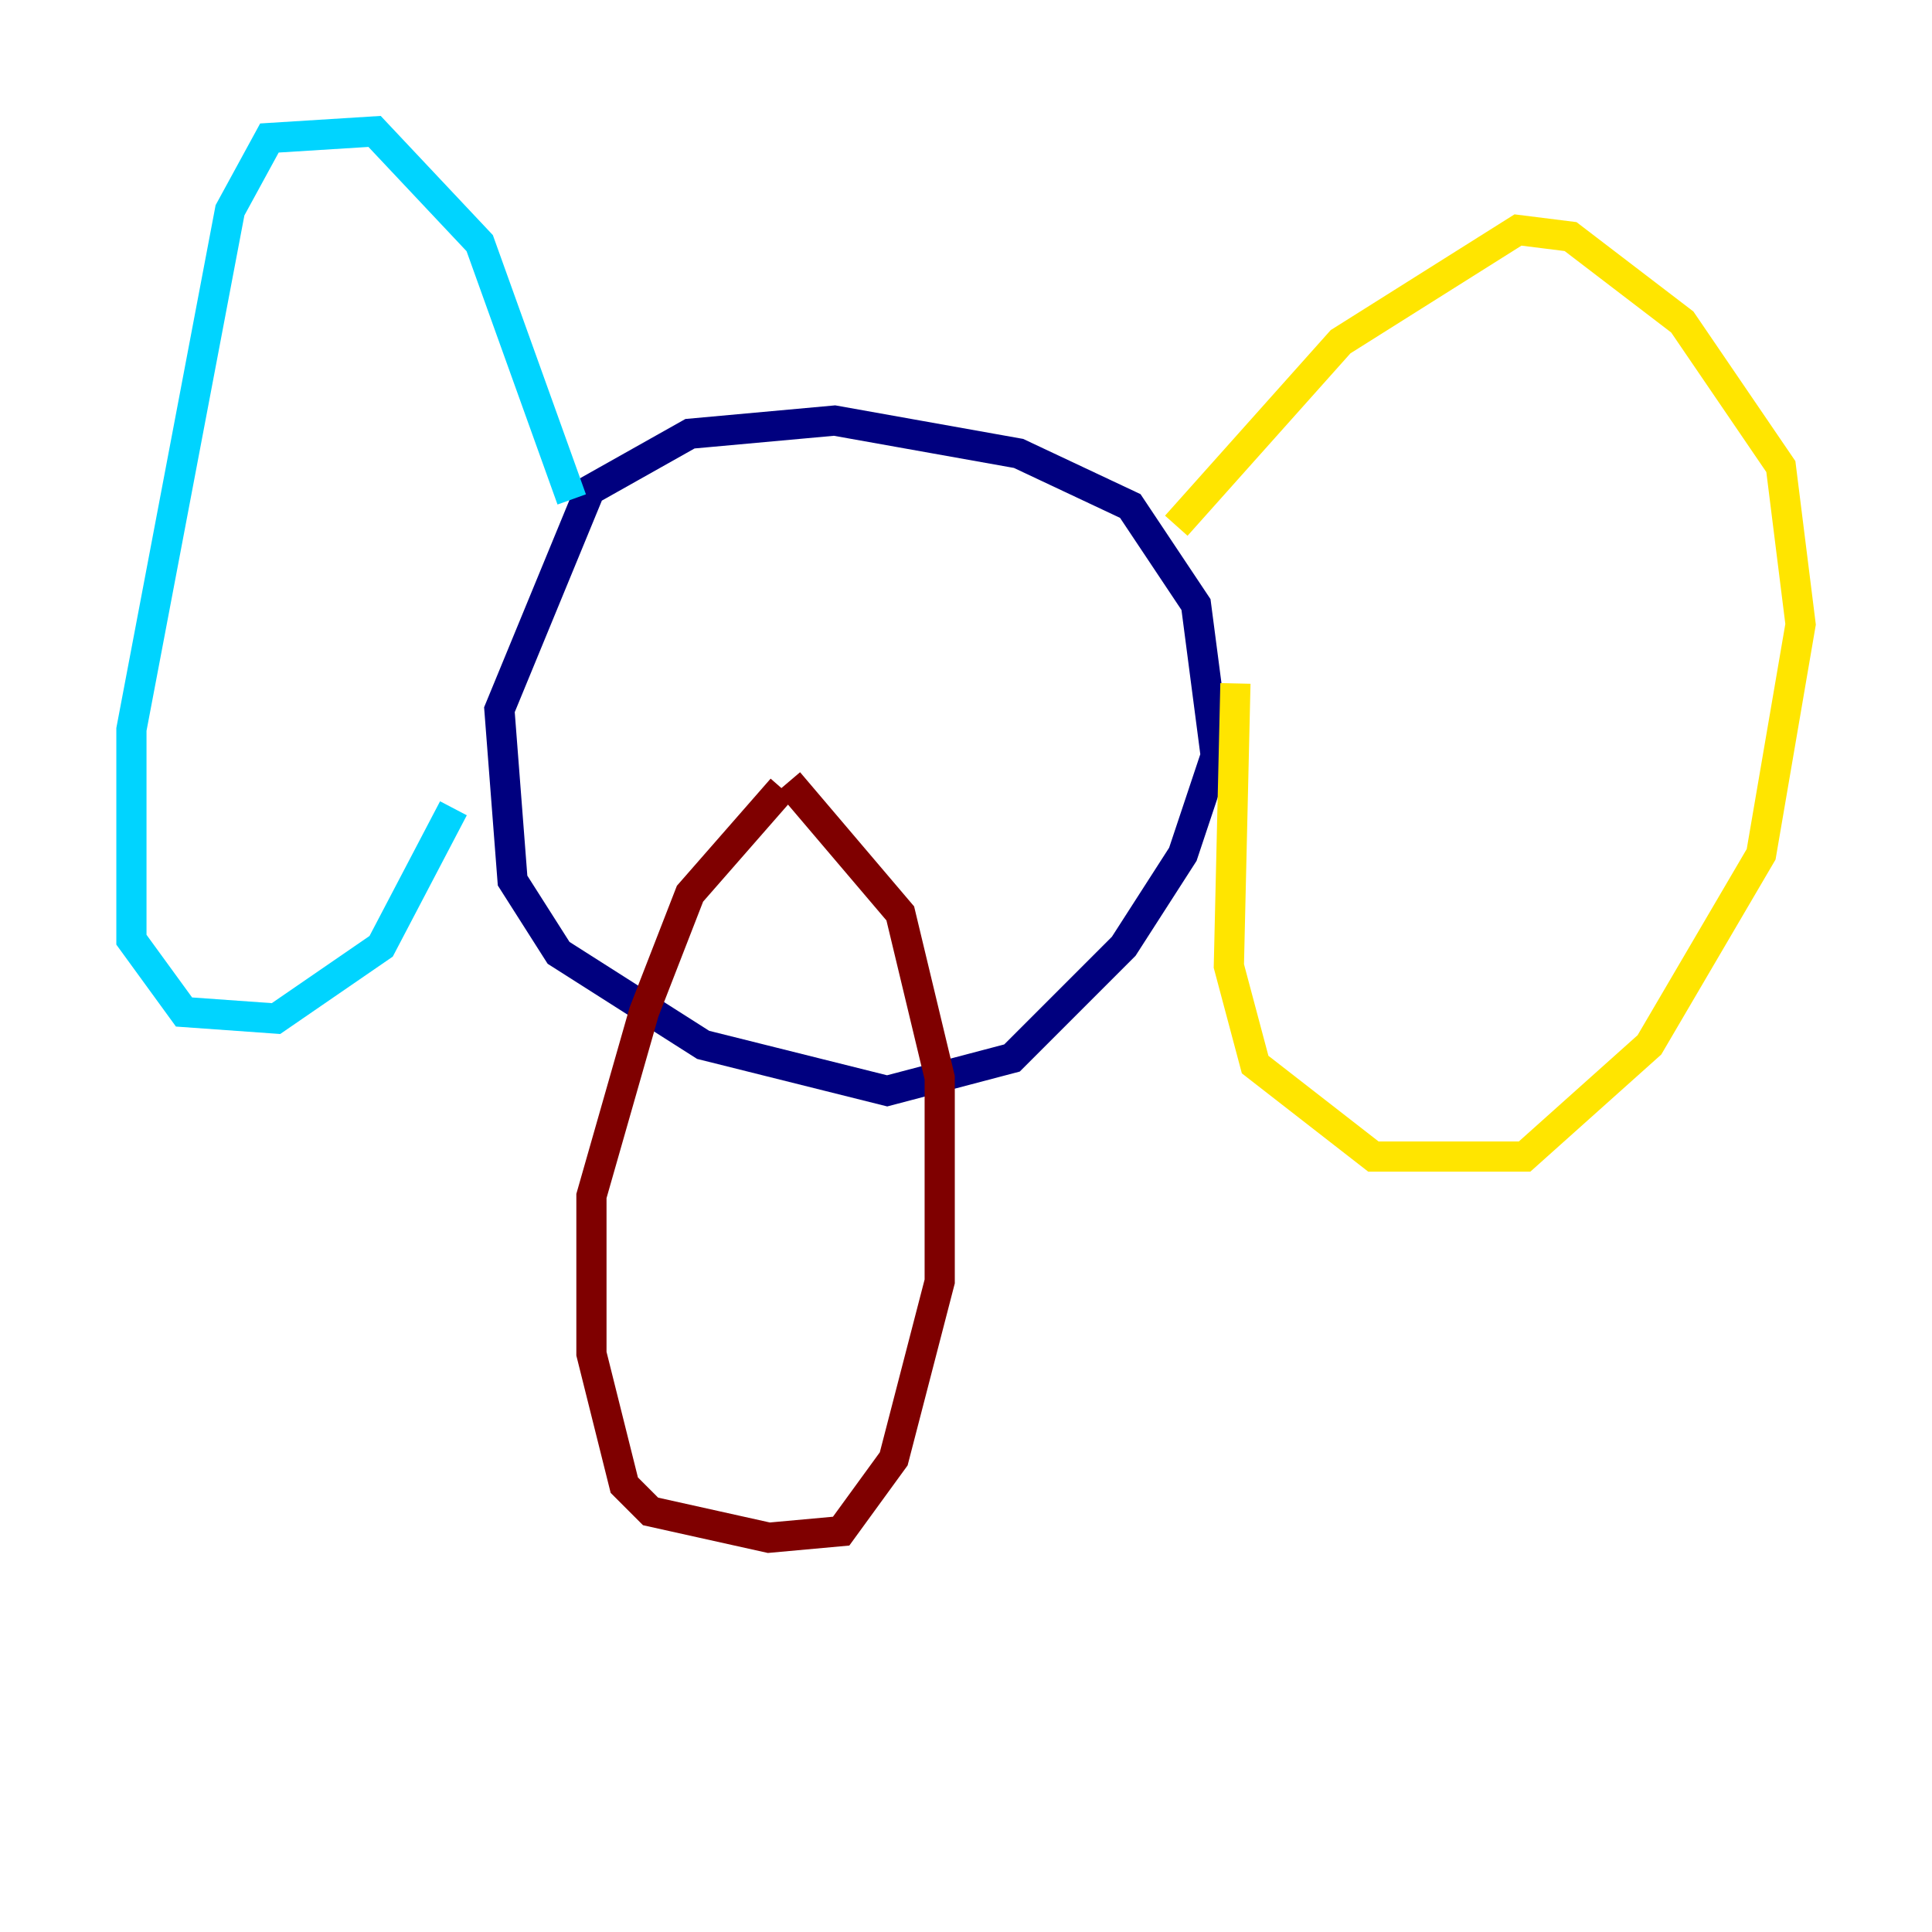 <?xml version="1.0" encoding="utf-8" ?>
<svg baseProfile="tiny" height="128" version="1.2" viewBox="0,0,128,128" width="128" xmlns="http://www.w3.org/2000/svg" xmlns:ev="http://www.w3.org/2001/xml-events" xmlns:xlink="http://www.w3.org/1999/xlink"><defs /><polyline fill="none" points="38.748,32.653 45.714,28.735 55.292,27.864 67.483,30.041 74.884,33.524 79.238,40.054 80.544,50.068 78.367,56.599 74.449,62.694 67.048,70.095 58.776,72.272 46.585,69.225 37.007,63.129 33.959,58.34 33.088,47.02 39.184,32.218" stroke="#00007f" stroke-width="2" /><polyline fill="none" points="37.878,33.088 31.782,16.109 24.816,8.707 17.85,9.143 15.238,13.932 8.707,48.327 8.707,62.258 12.191,67.048 18.286,67.483 25.252,62.694 30.041,53.551" stroke="#00d4ff" stroke-width="2" /><polyline fill="none" points="77.932,34.83 88.816,22.64 100.571,15.238 104.054,15.674 111.456,21.333 117.986,30.912 119.293,41.361 116.68,56.599 109.279,69.225 101.007,76.626 90.993,76.626 83.156,70.531 81.415,64.0 81.85,45.279" stroke="#ffe500" stroke-width="2" /><polyline fill="none" points="51.809,52.245 45.714,59.211 42.667,67.048 39.184,79.238 39.184,89.687 41.361,98.395 43.102,100.136 50.939,101.878 55.728,101.442 59.211,96.653 62.258,84.898 62.258,71.401 59.646,60.517 52.245,51.809" stroke="#7f0000" stroke-width="2" /></svg>